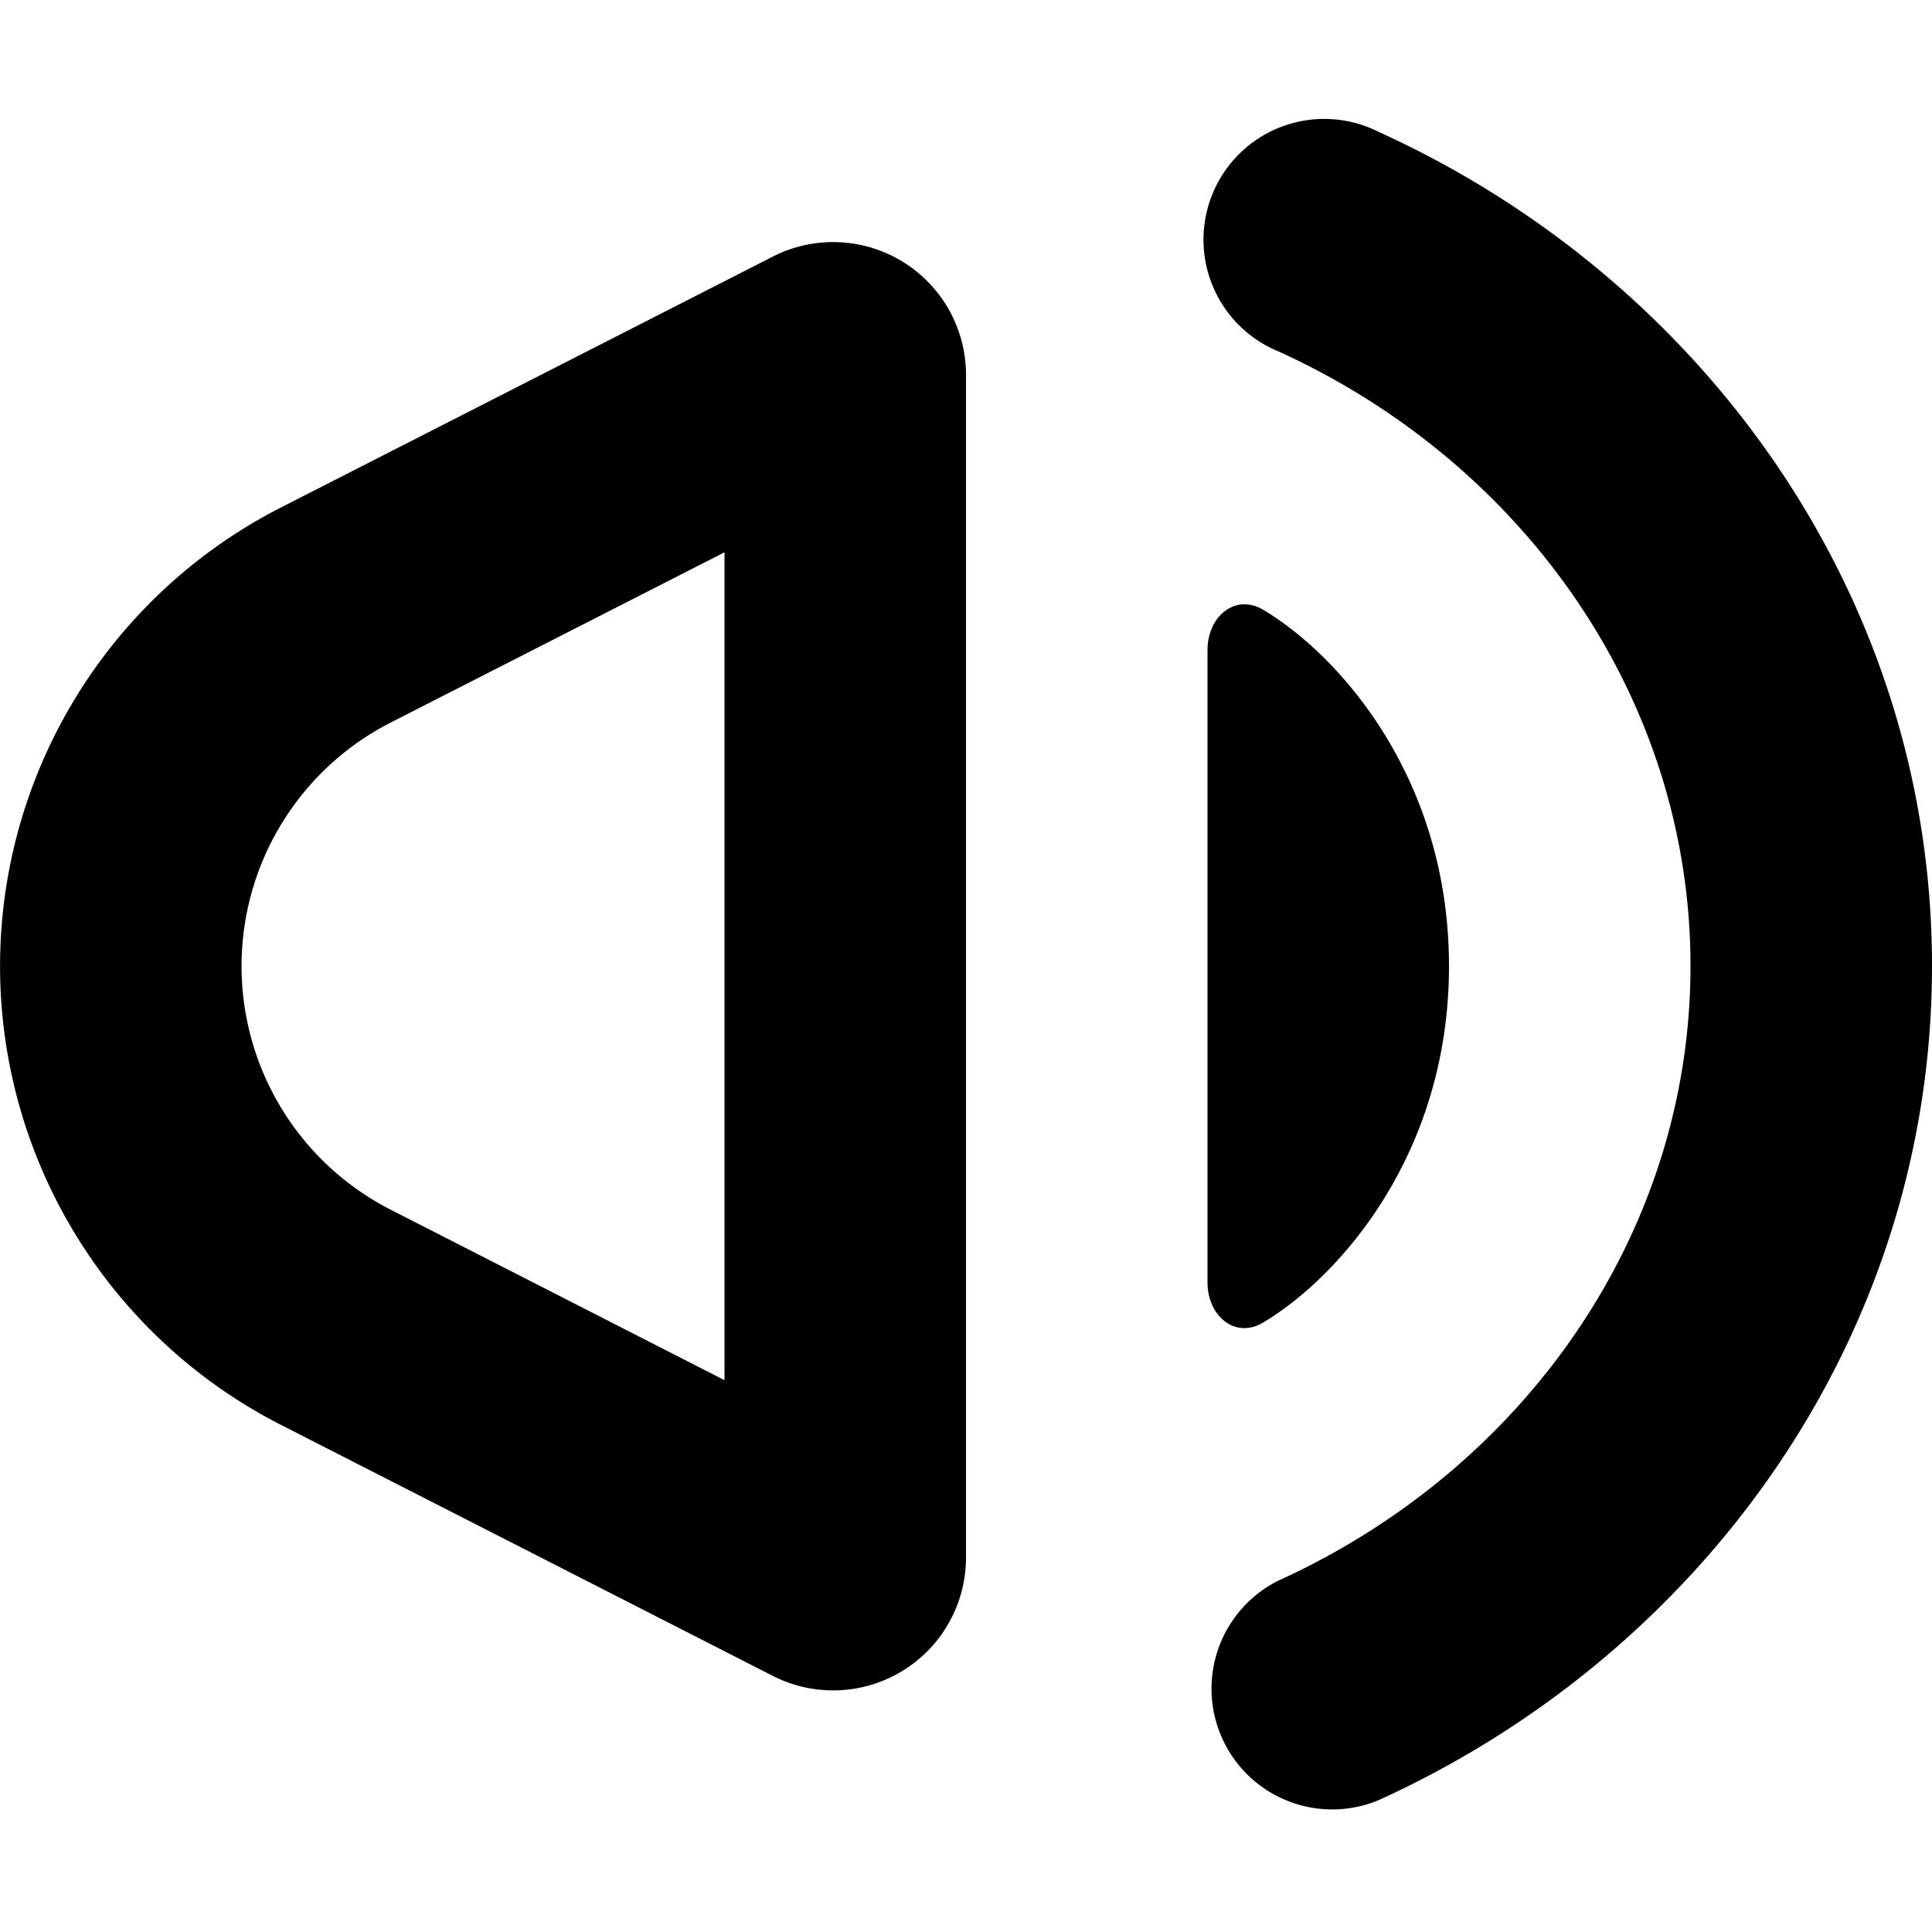 <svg viewBox="0 0 16 16" xmlns="http://www.w3.org/2000/svg">
  <path
    d="M11.413 1.09a1 1 0 1 0-.826 1.82C12.623 3.835 14 5.788 14 8c0 2.212-1.377 4.165-3.413 5.09a1 1 0 0 0 .826 1.82C14.09 13.696 16 11.076 16 8s-1.91-5.696-4.587-6.91Z"
  />
  <path
    fill-rule="evenodd"
    clip-rule="evenodd"
    d="M6.4 2.125a1.1 1.1 0 0 1 1.6.98v9.794a1.1 1.1 0 0 1-1.6.98L2.326 11.8a4.265 4.265 0 0 1 .002-7.598L6.4 2.125ZM6 4.574 3.237 5.983a2.265 2.265 0 0 0-.002 4.035L6 11.43V4.574Z"
  />
  <path
    d="M10 10.621c0 .276.228.473.464.33.638-.383 1.536-1.404 1.536-2.95 0-1.548-.898-2.567-1.535-2.949-.237-.142-.465.055-.465.331v5.238Z"
  />
</svg>
